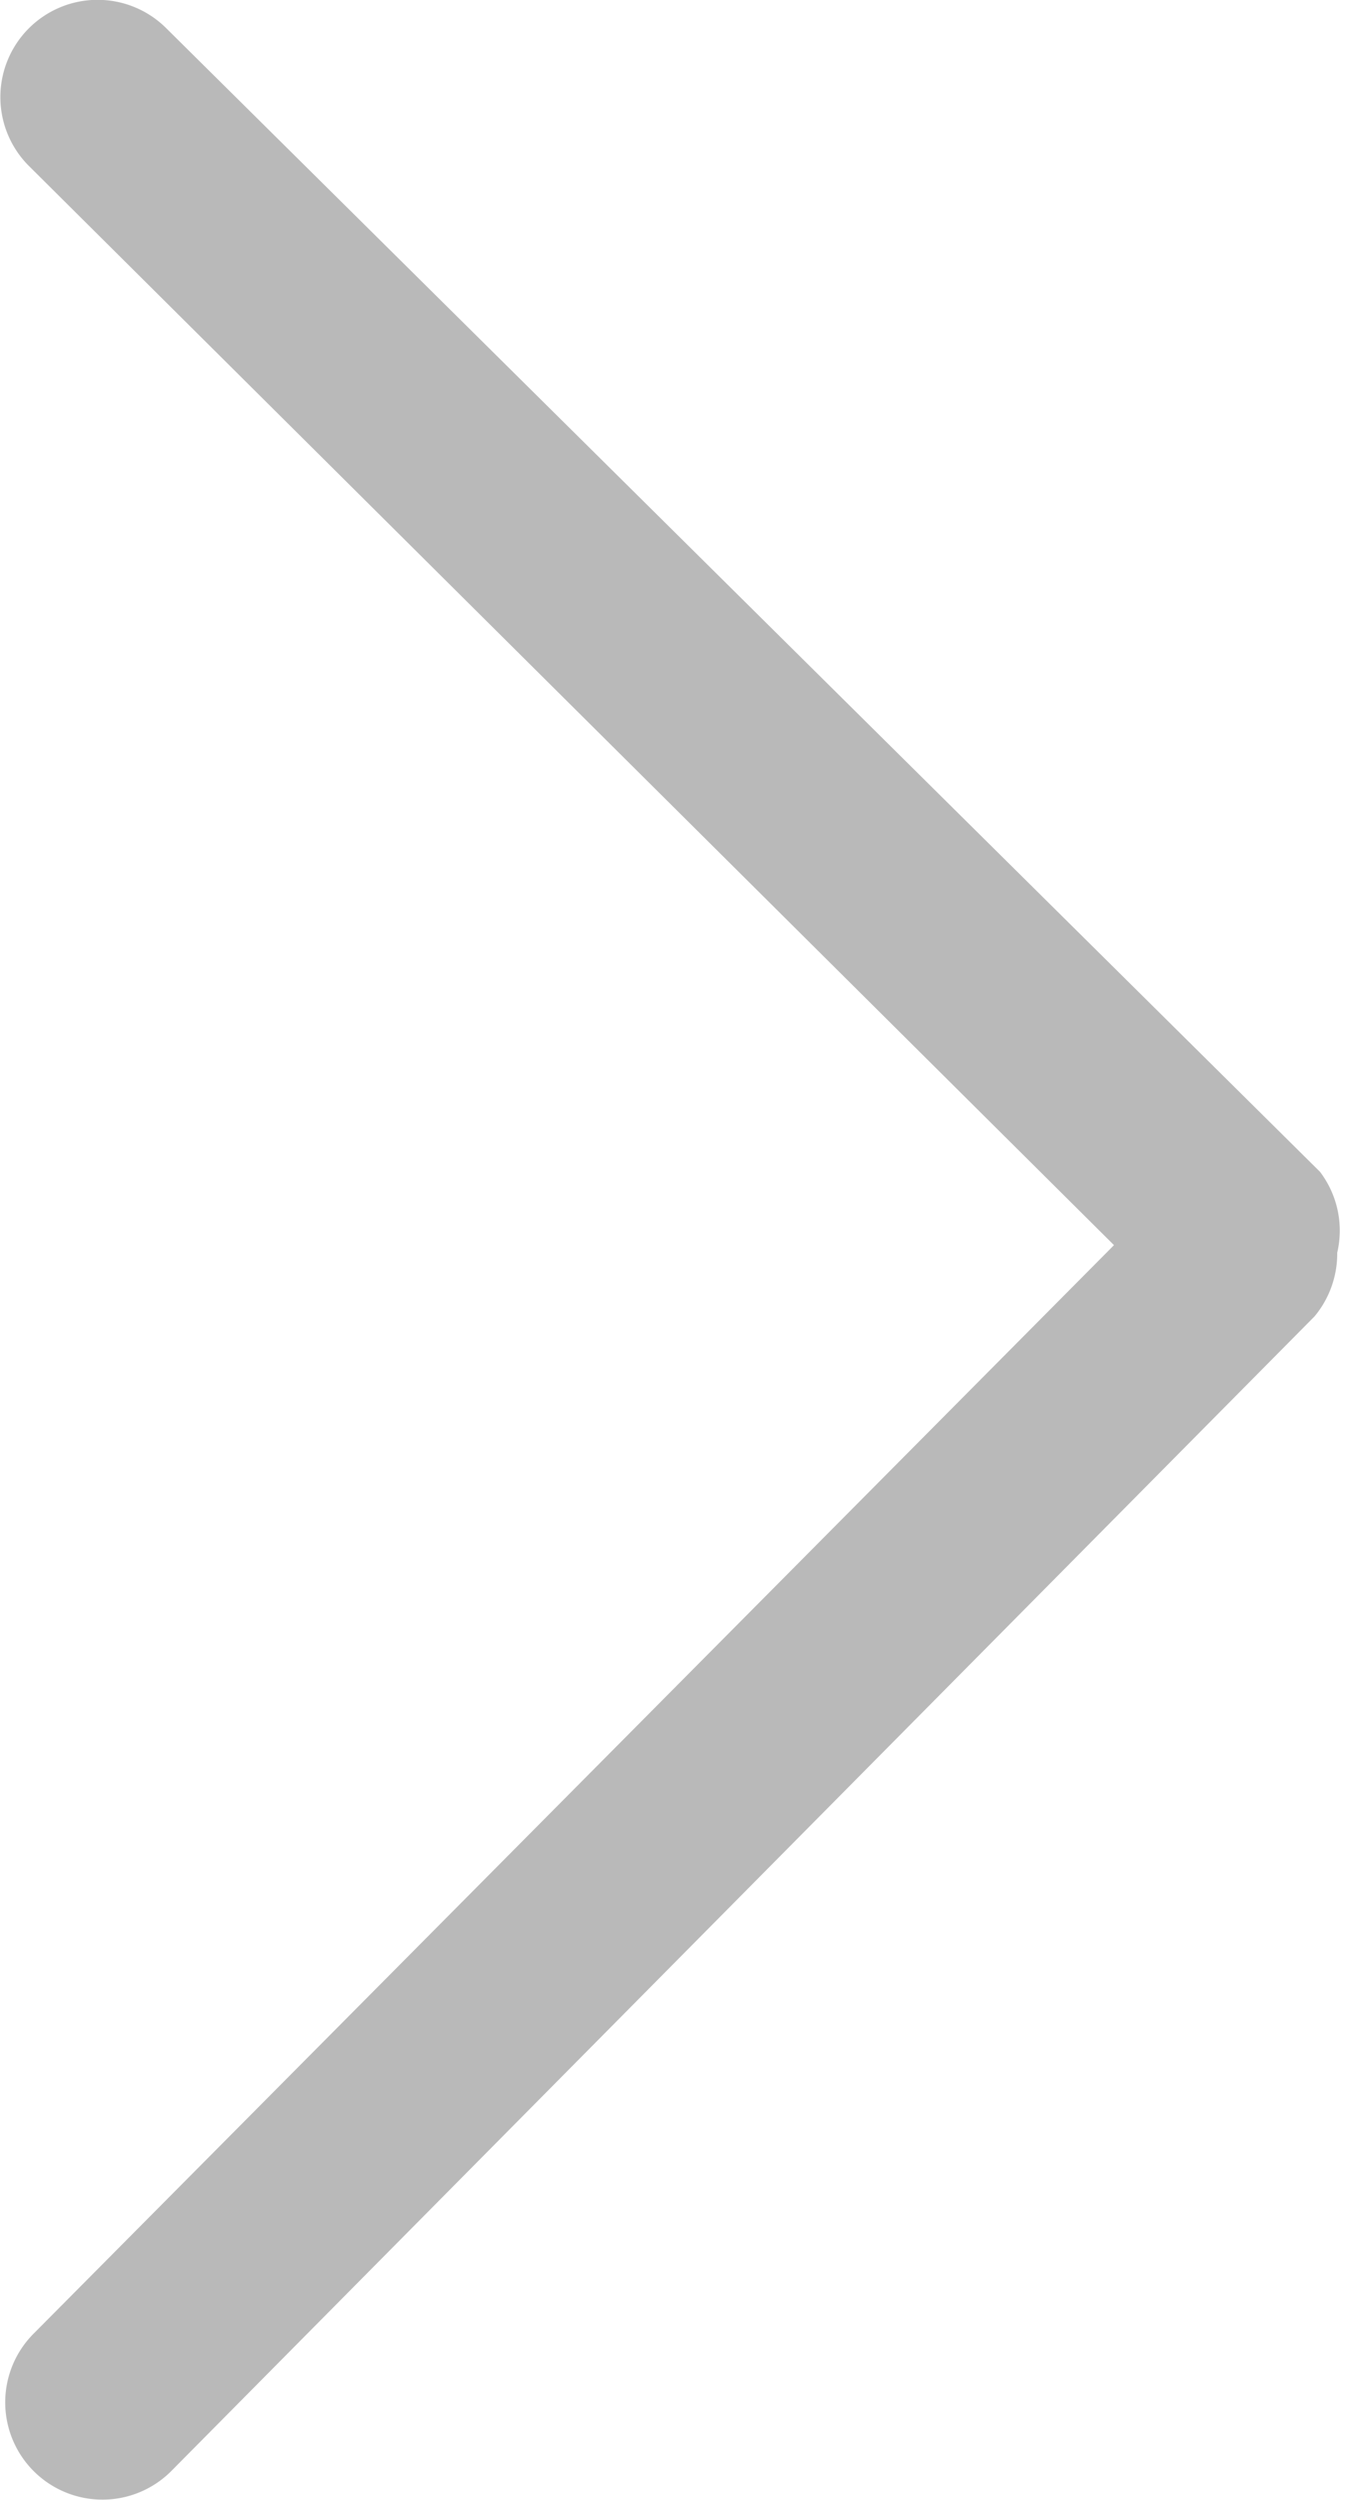 <svg xmlns="http://www.w3.org/2000/svg" viewBox="0 0 12.5 23.17"><defs><style>.cls-1{fill:#b2b2b2;fill-opacity:0.9;fill-rule:evenodd;}</style></defs><title>icon_next@2x</title><g id="图层_2" data-name="图层 2"><g id="图层_1-2" data-name="图层 1"><path class="cls-1" d="M12.24,10.86,1.54.26A.9.9,0,0,0,.27,1.54l10.06,10L.31,21.63A.9.9,0,0,0,1.59,22.9l10.6-10.7,0,0v0h0l0,0,0,0a.91.91,0,0,0,.21-.59A.9.9,0,0,0,12.24,10.86Z"/></g></g></svg>